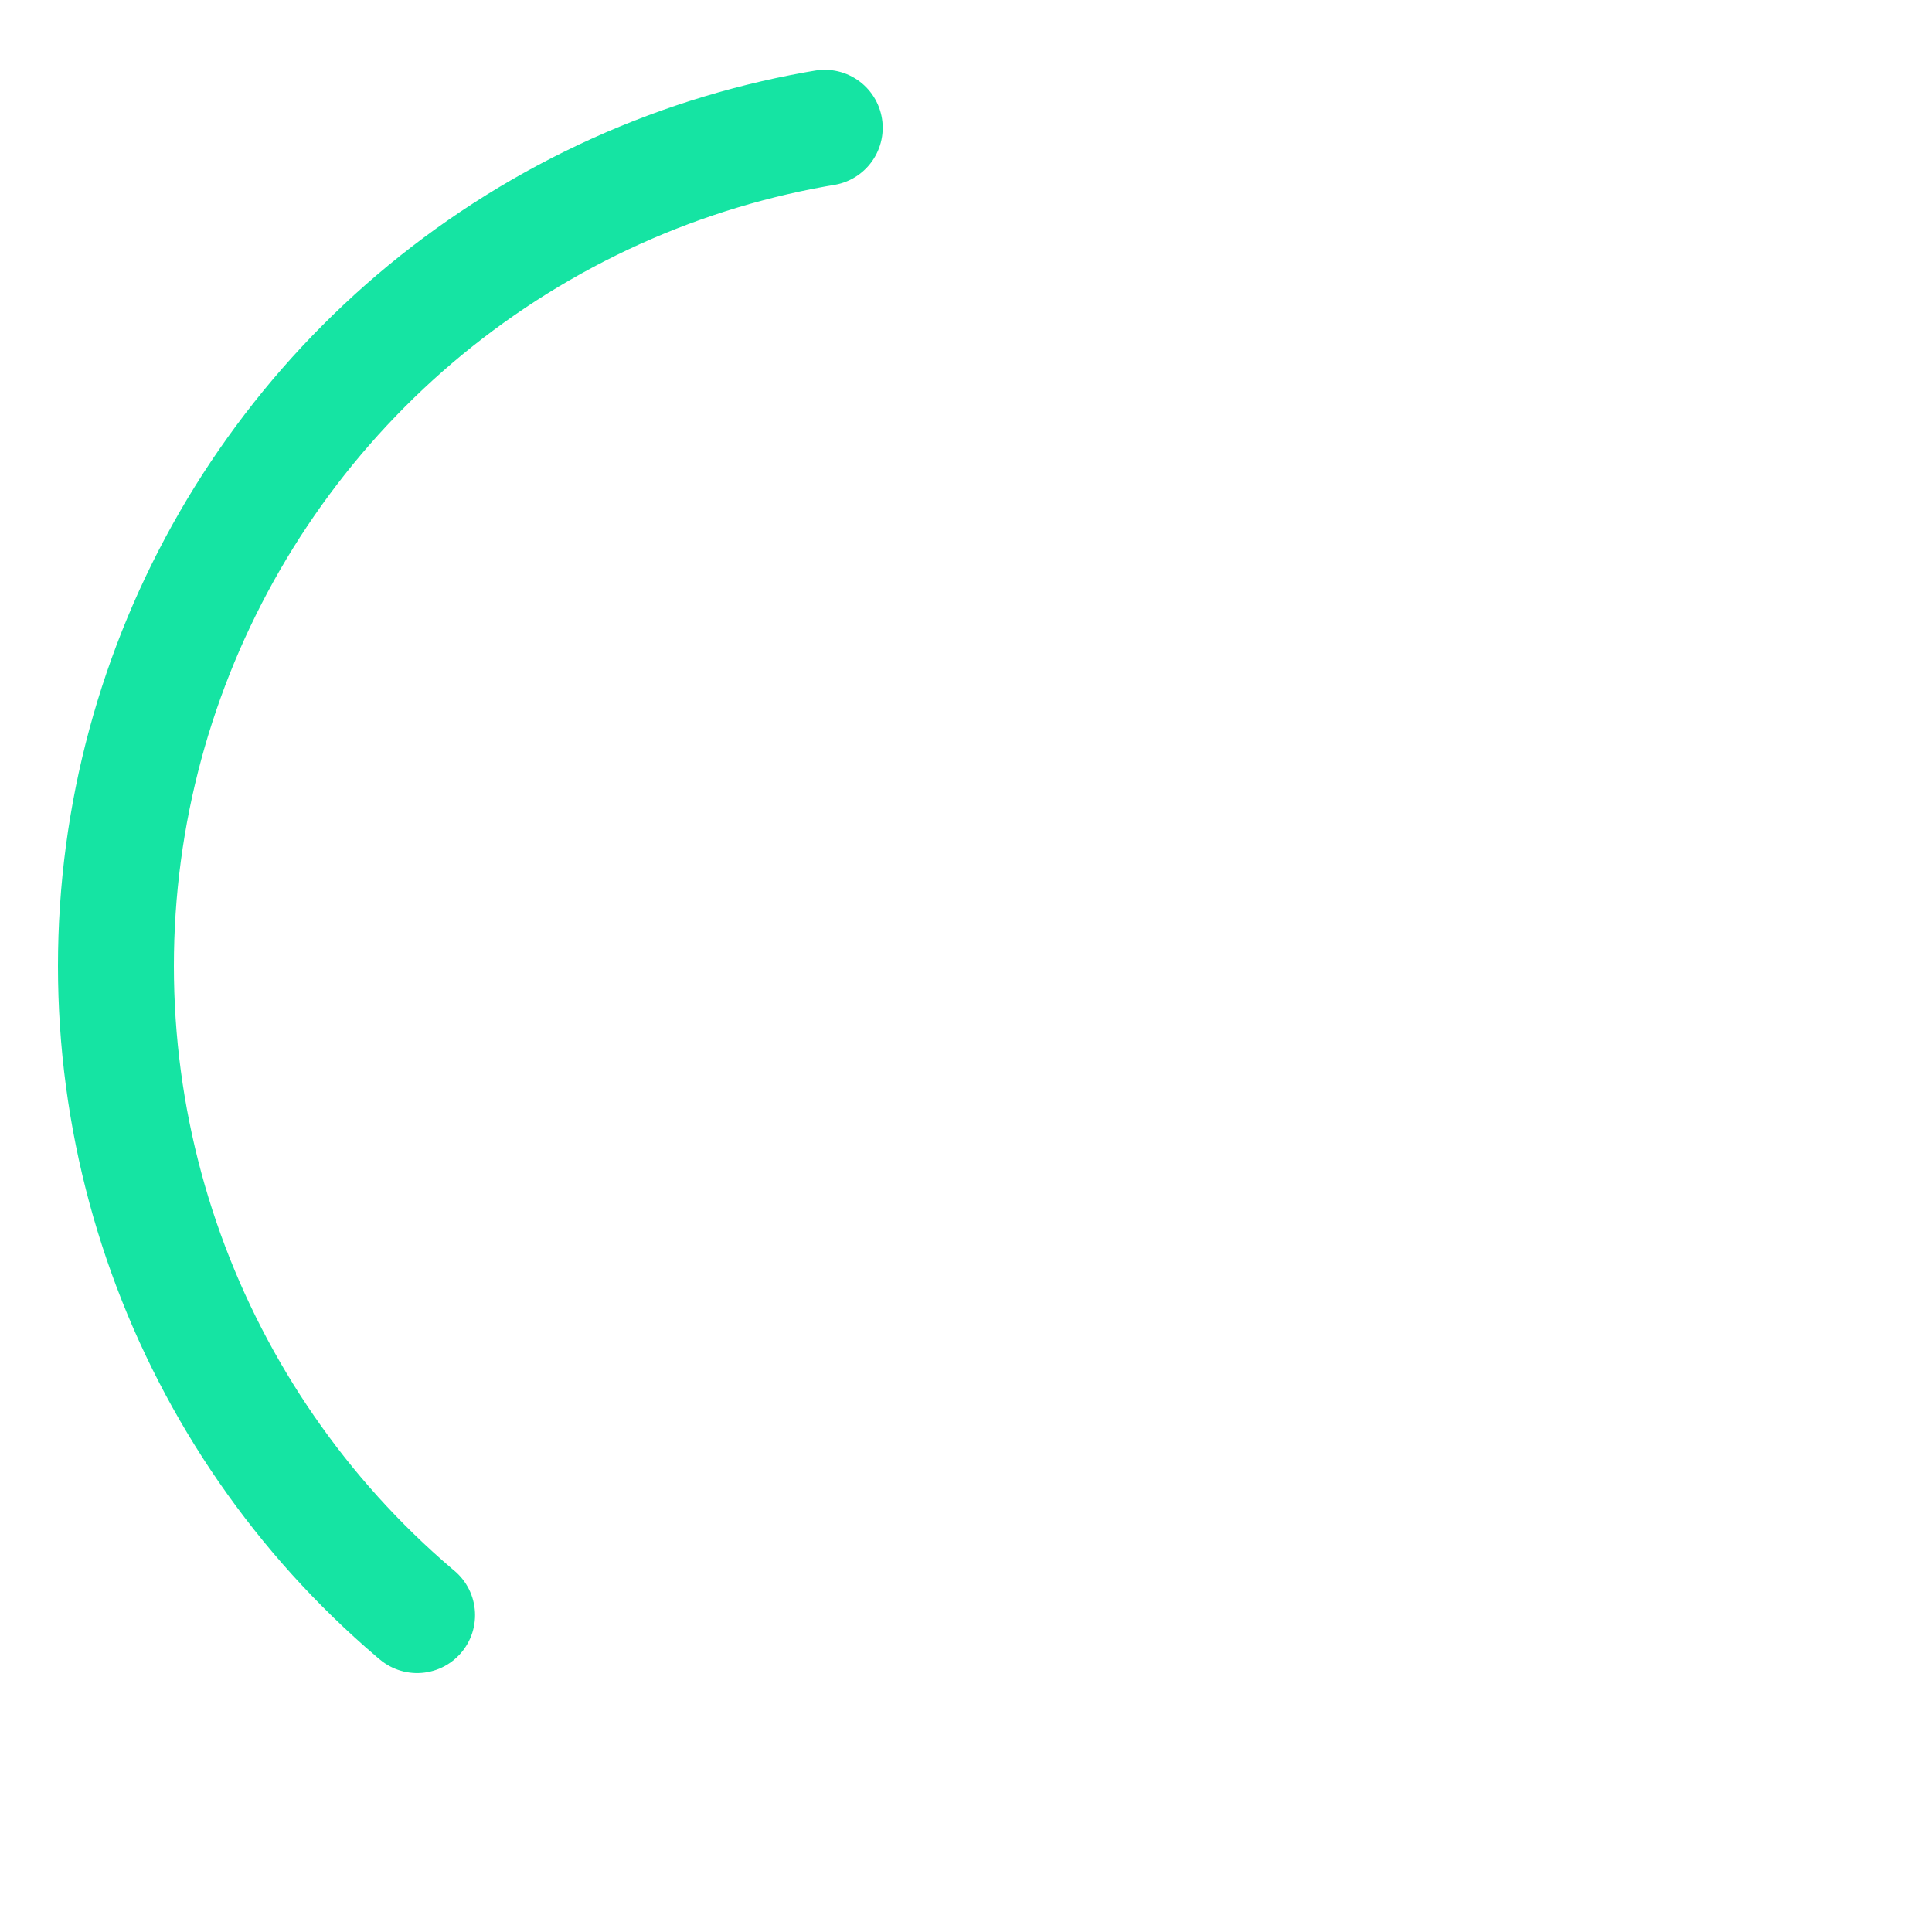 <svg
  width="96" height="96" viewBox="0 0 100 100"
  role="img" aria-labelledby="chkTitle chkDesc"
  xmlns="http://www.w3.org/2000/svg"
>
  <g id="icon">
    <circle
      cx="50" cy="50" r="44"
      fill="none"
      stroke="#15e4a3" stroke-width="6" stroke-linecap="round"
      pathLength="100" stroke-dasharray="100" stroke-dashoffset="100"
    >
      <animate id="drawRing"
        attributeName="stroke-dashoffset"
        from="100" to="0"
        dur="0.6s" fill="freeze" />
    </circle>
    <path
      d="M30 52 L45 67 L72 40"
      fill="none"
      stroke="#15e4a3" stroke-width="6" stroke-linecap="round" stroke-linejoin="round"
      pathLength="100" stroke-dasharray="100" stroke-dashoffset="100"
      transform-box="fill-box" transform-origin="center"
    >
      <animate id="drawCheck"
        attributeName="stroke-dashoffset"
        begin="drawRing.end+0.1s"
        from="100" to="0"
        dur="0.4s" fill="freeze" />
      <animateTransform
        attributeName="transform" type="scale"
        begin="drawCheck.end"
        dur="0.25s" values="1;1.25;1" fill="freeze" />
    </path>
  </g>
</svg>

